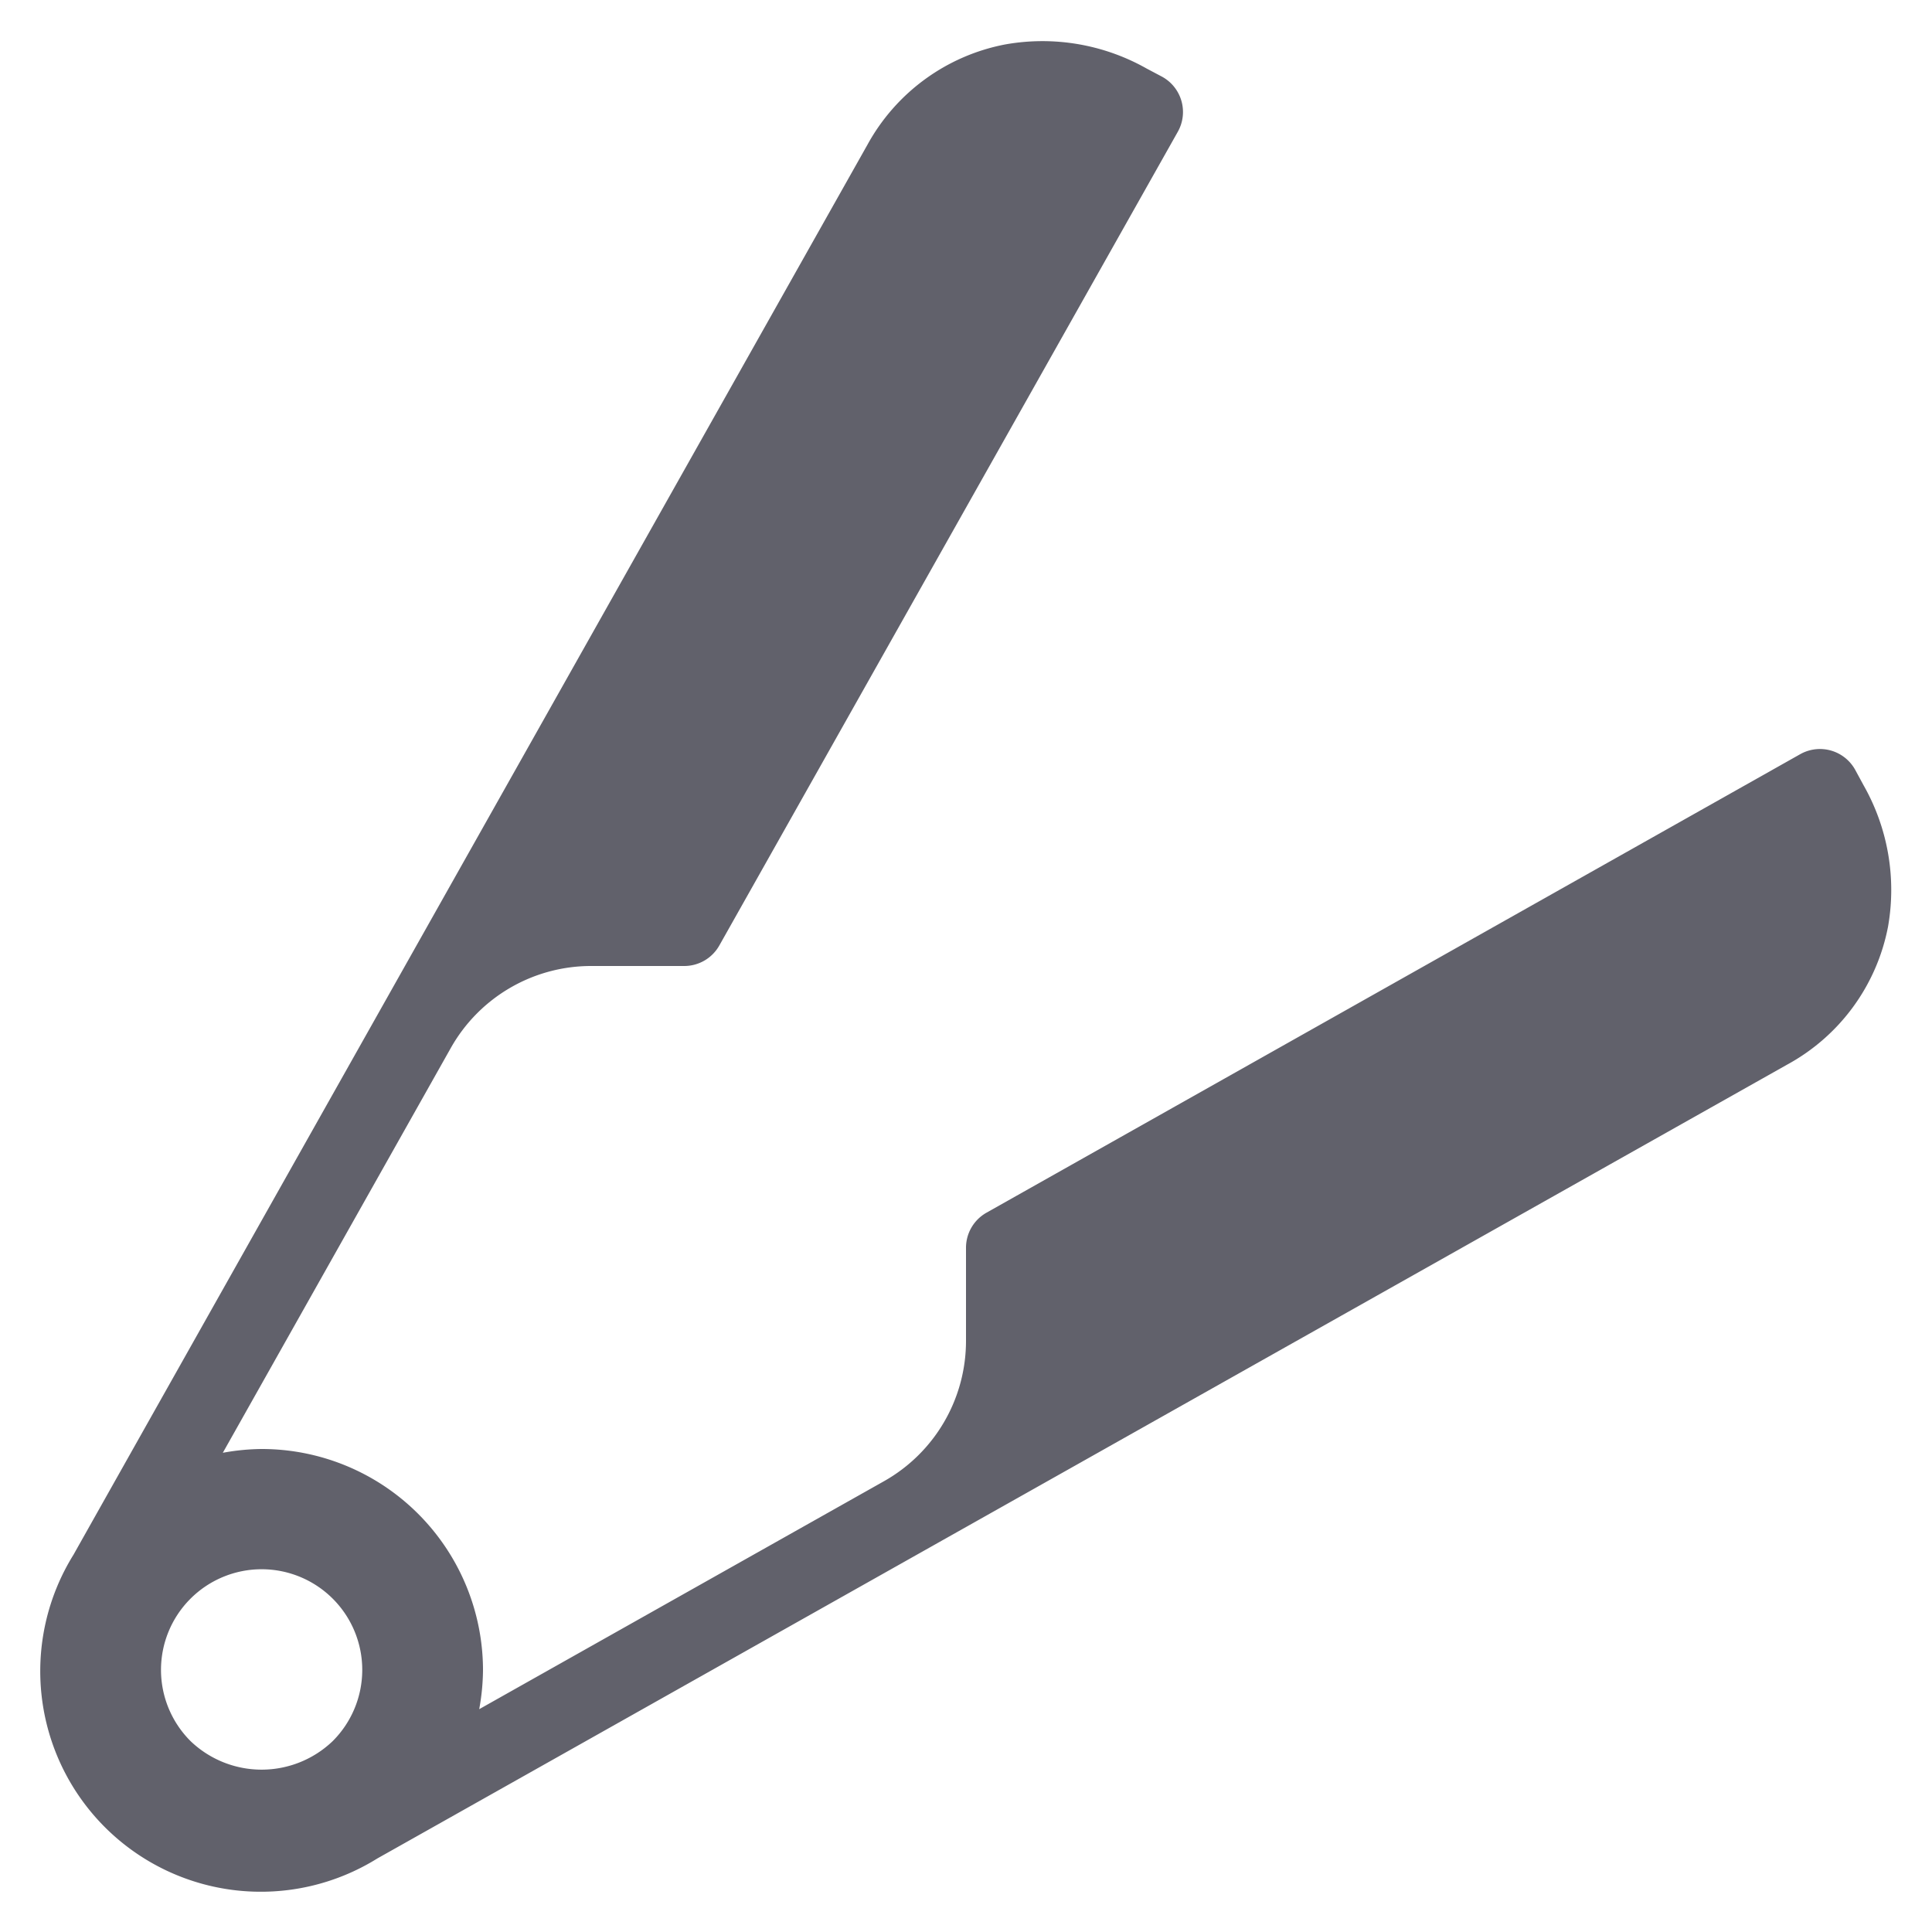 <svg xmlns="http://www.w3.org/2000/svg" height="48" width="48" viewBox="0 0 48 48"><title>hair straightener 2</title><g fill="#61616b" class="nc-icon-wrapper"><path d="M46.3,19.51l-.205-.378a1,1,0,0,0-1.37-.394L24.509,30.129A1,1,0,0,0,24,31v2.312A4,4,0,0,1,21.963,36.8L11.906,42.464A5.614,5.614,0,0,0,12,41.5,5.5,5.5,0,0,0,6.5,36a5.614,5.614,0,0,0-.964.094L11.2,26.037A4,4,0,0,1,14.688,24H17a1,1,0,0,0,.871-.509L29.262,3.274a1,1,0,0,0-.394-1.37l-.378-.2a5.262,5.262,0,0,0-3.516-.6A4.969,4.969,0,0,0,21.549,3.6S1.838,38.6,1.829,38.622a5.48,5.48,0,0,0,7.549,7.549C9.4,46.162,44.4,26.451,44.4,26.451a4.969,4.969,0,0,0,2.507-3.425A5.262,5.262,0,0,0,46.3,19.51ZM4.736,43.259a2.5,2.5,0,1,1,3.528,0A2.553,2.553,0,0,1,4.736,43.259Z" fill="#61616b"></path></g></svg>